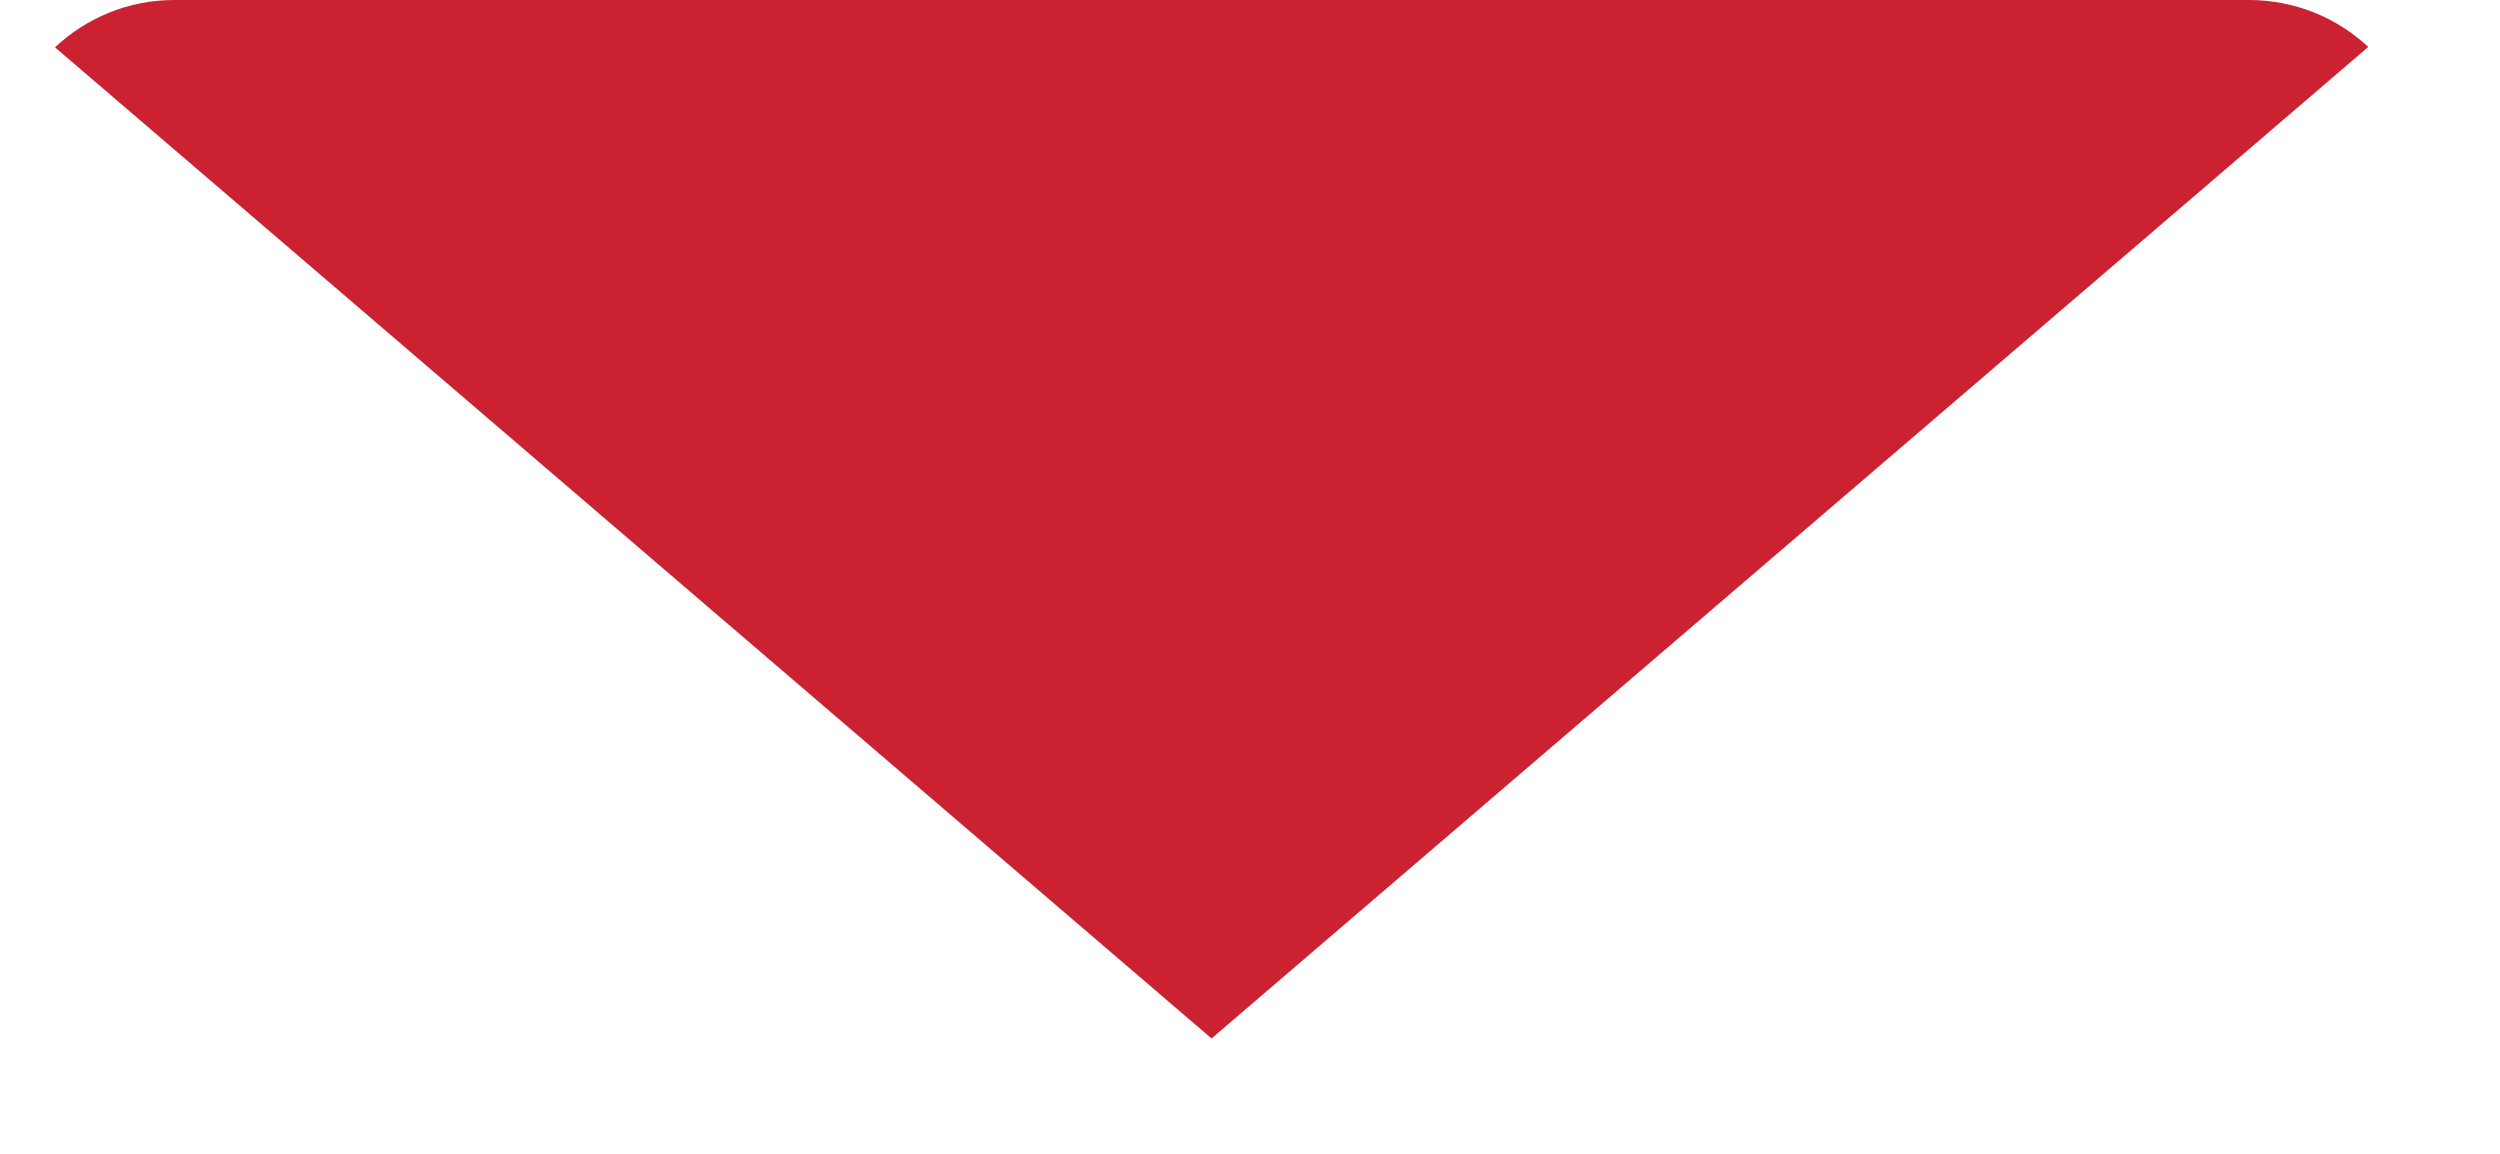 <svg width="13" height="6" viewBox="0 0 13 6" fill="none" xmlns="http://www.w3.org/2000/svg">
<path d="M12.315 0.244C12.153 0.093 11.935 0 11.693 0H0.906C0.666 0 0.448 0.094 0.286 0.246L6.3 5.4L12.315 0.244Z" fill="#CB2130"/>
</svg>

